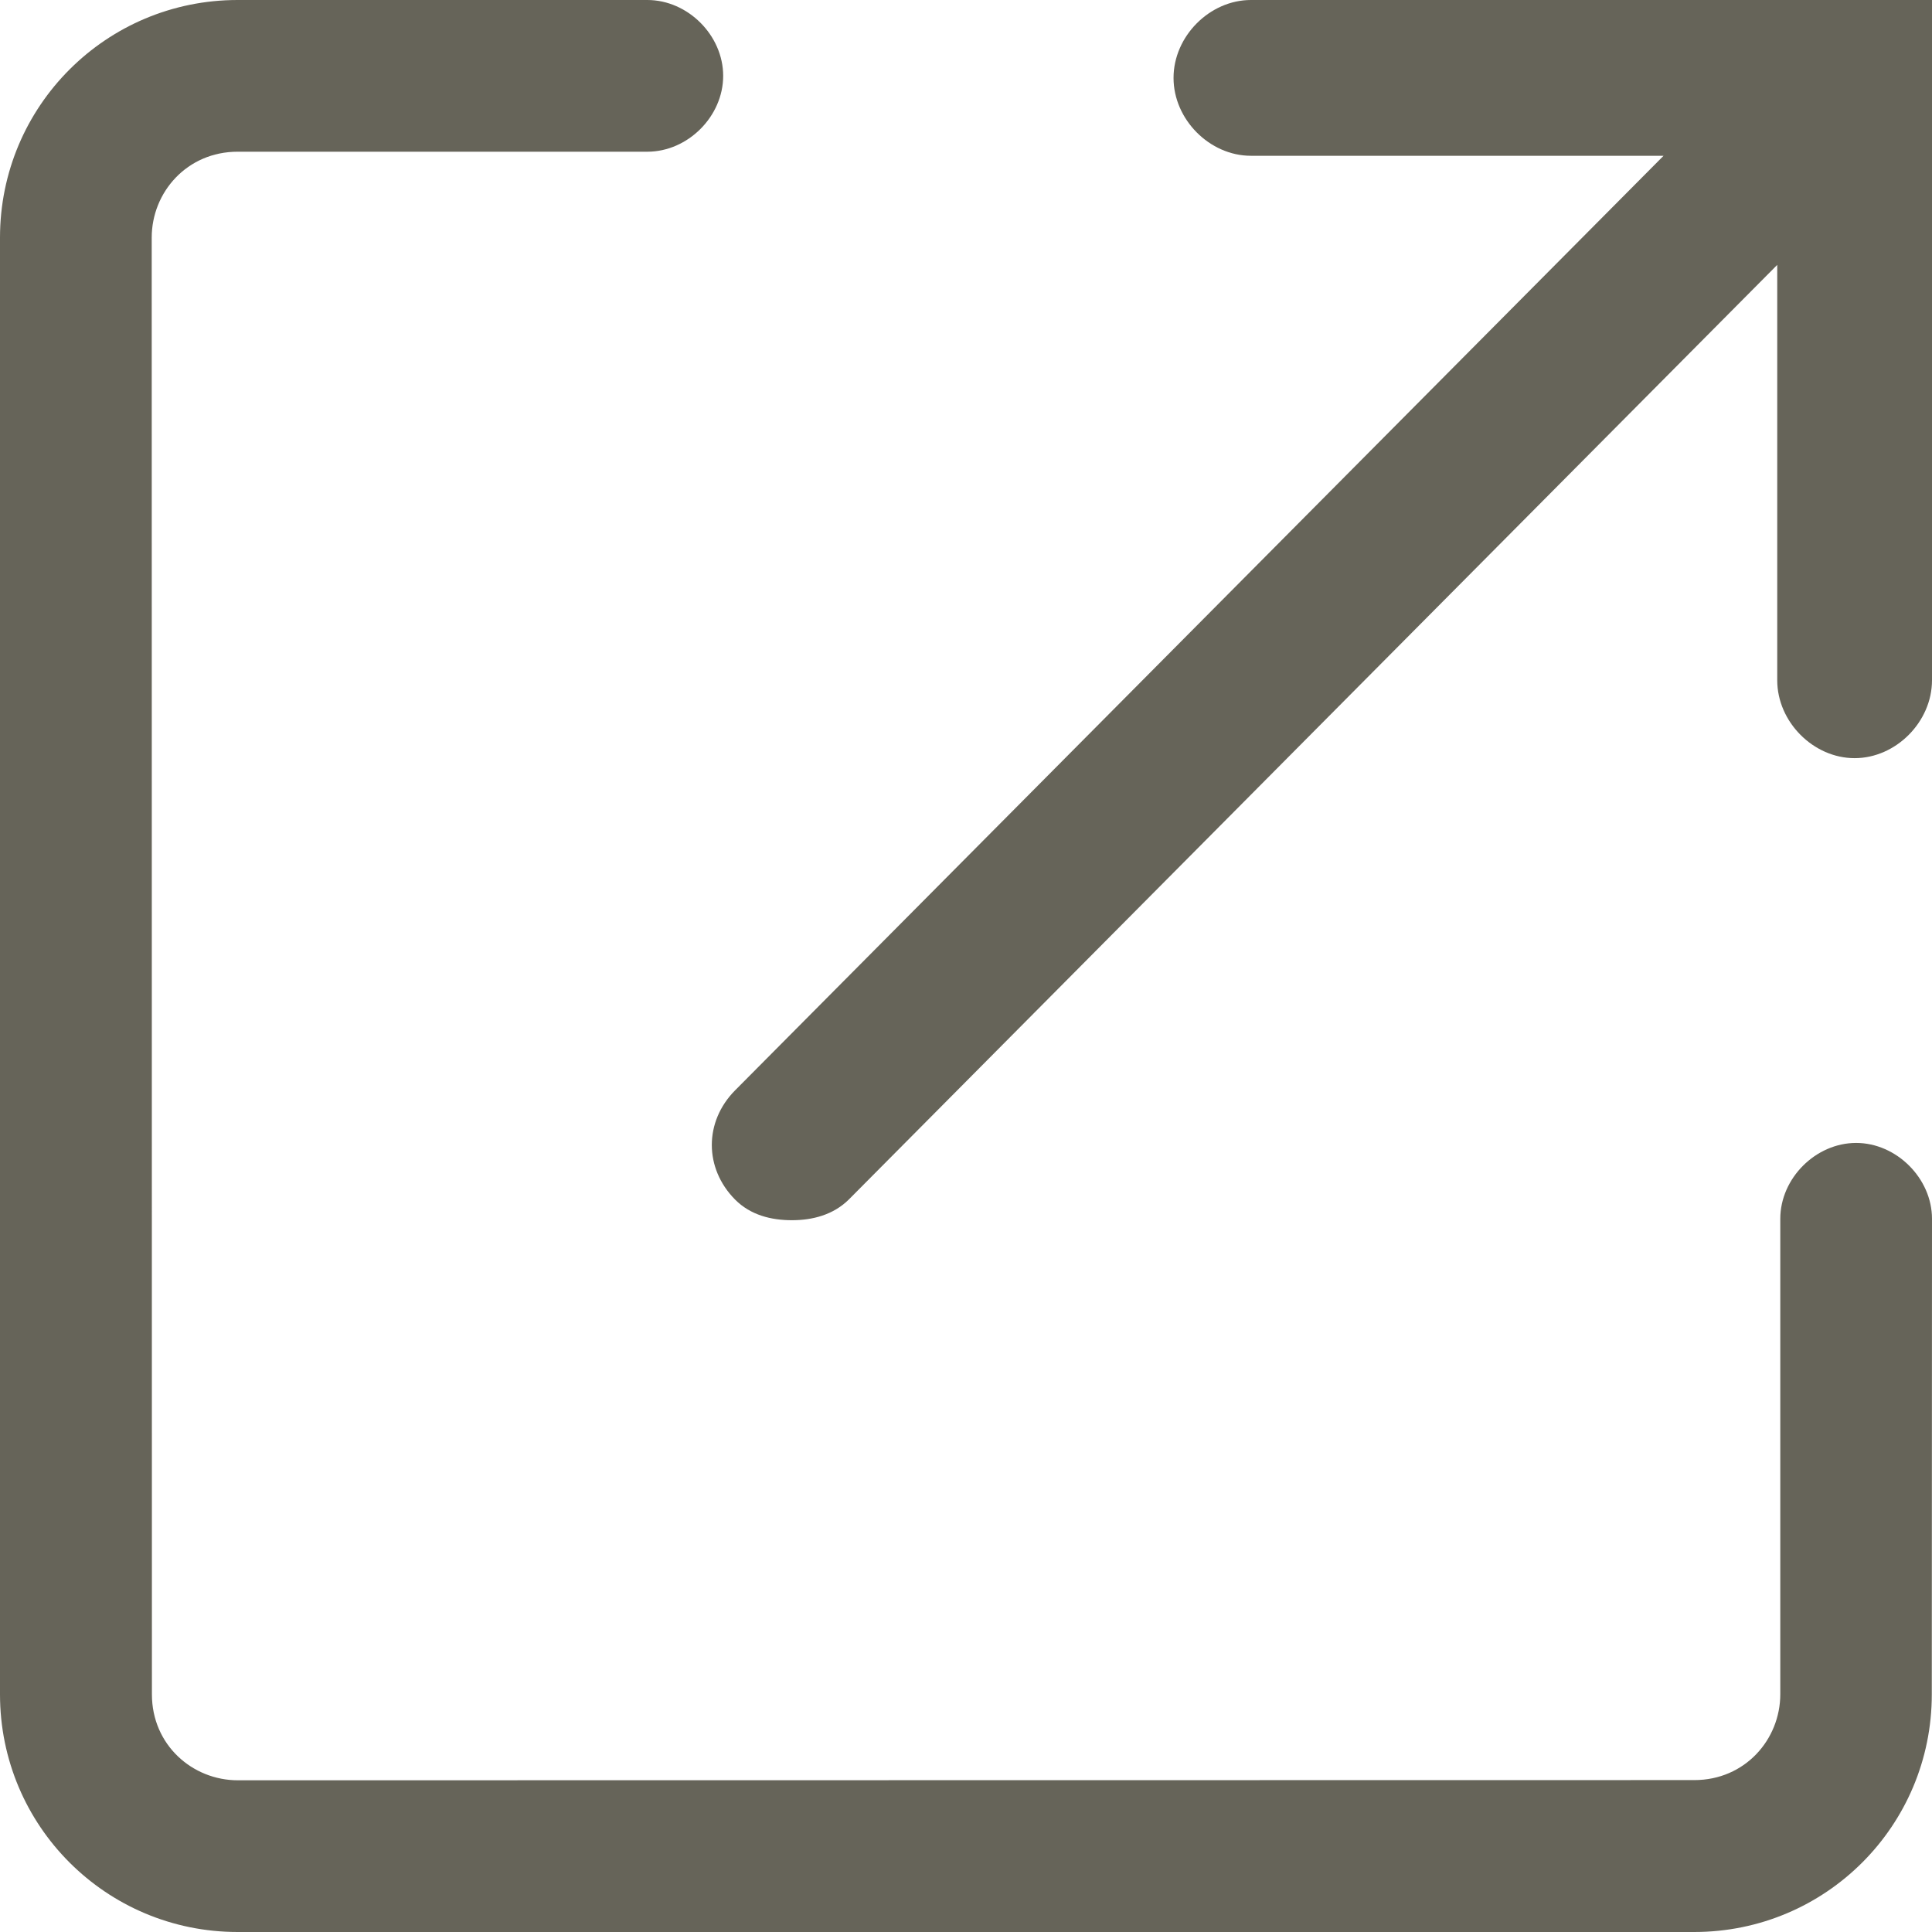 <?xml version="1.0" encoding="UTF-8"?>
<svg width="19px" height="19px" viewBox="0 0 19 19" version="1.1" xmlns="http://www.w3.org/2000/svg" xmlns:xlink="http://www.w3.org/1999/xlink">
    <!-- Generator: Sketch 55 (78076) - https://sketchapp.com -->
    <title>Group 3</title>
    <desc>Created with Sketch.</desc>
    <g id="Symbols" stroke="none" stroke-width="1" fill="none" fill-rule="evenodd">
        <g id="header" transform="translate(-1568, -241)" fill="#666459">
            <g id="Group-26">
                <g id="Group-3" transform="translate(1568, 241)">
                    <path d="M18.254,11.24 C17.856,11.24 17.508,11.588 17.508,11.986 L17.508,16.661 C17.508,17.108 17.16,17.506 16.663,17.506 L2.339,17.508 C1.892,17.508 1.494,17.16 1.494,16.663 L1.492,2.337 C1.492,1.89 1.84,1.492 2.337,1.492 L6.366,1.492 C6.765,1.492 7.112,1.144 7.112,0.746 C7.112,0.348 6.765,0 6.366,0 L2.337,0 C1.043,0 0,1.045 0,2.337 L0,16.663 C0,17.957 1.045,19 2.337,19 L16.661,19 C17.955,19 18.998,17.955 18.998,16.663 L19,11.986 C19,11.588 18.65,11.24 18.254,11.24 L18.254,11.24 Z" id="Fill-1"></path>
                    <path d="M12.302,0 C11.896,0 11.541,0.357 11.541,0.766 C11.541,1.175 11.896,1.532 12.302,1.532 L16.36,1.532 L7.229,10.723 C6.924,11.031 6.924,11.489 7.229,11.797 C7.381,11.95 7.584,12 7.788,12 C7.99,12 8.194,11.948 8.347,11.797 L17.478,2.605 L17.478,6.69 C17.478,7.099 17.833,7.456 18.239,7.456 C18.645,7.456 19,7.099 19,6.69 L19,0 L12.302,0 Z" id="Fill-2"></path>
                </g>
            </g>
        </g>
    </g>
</svg>